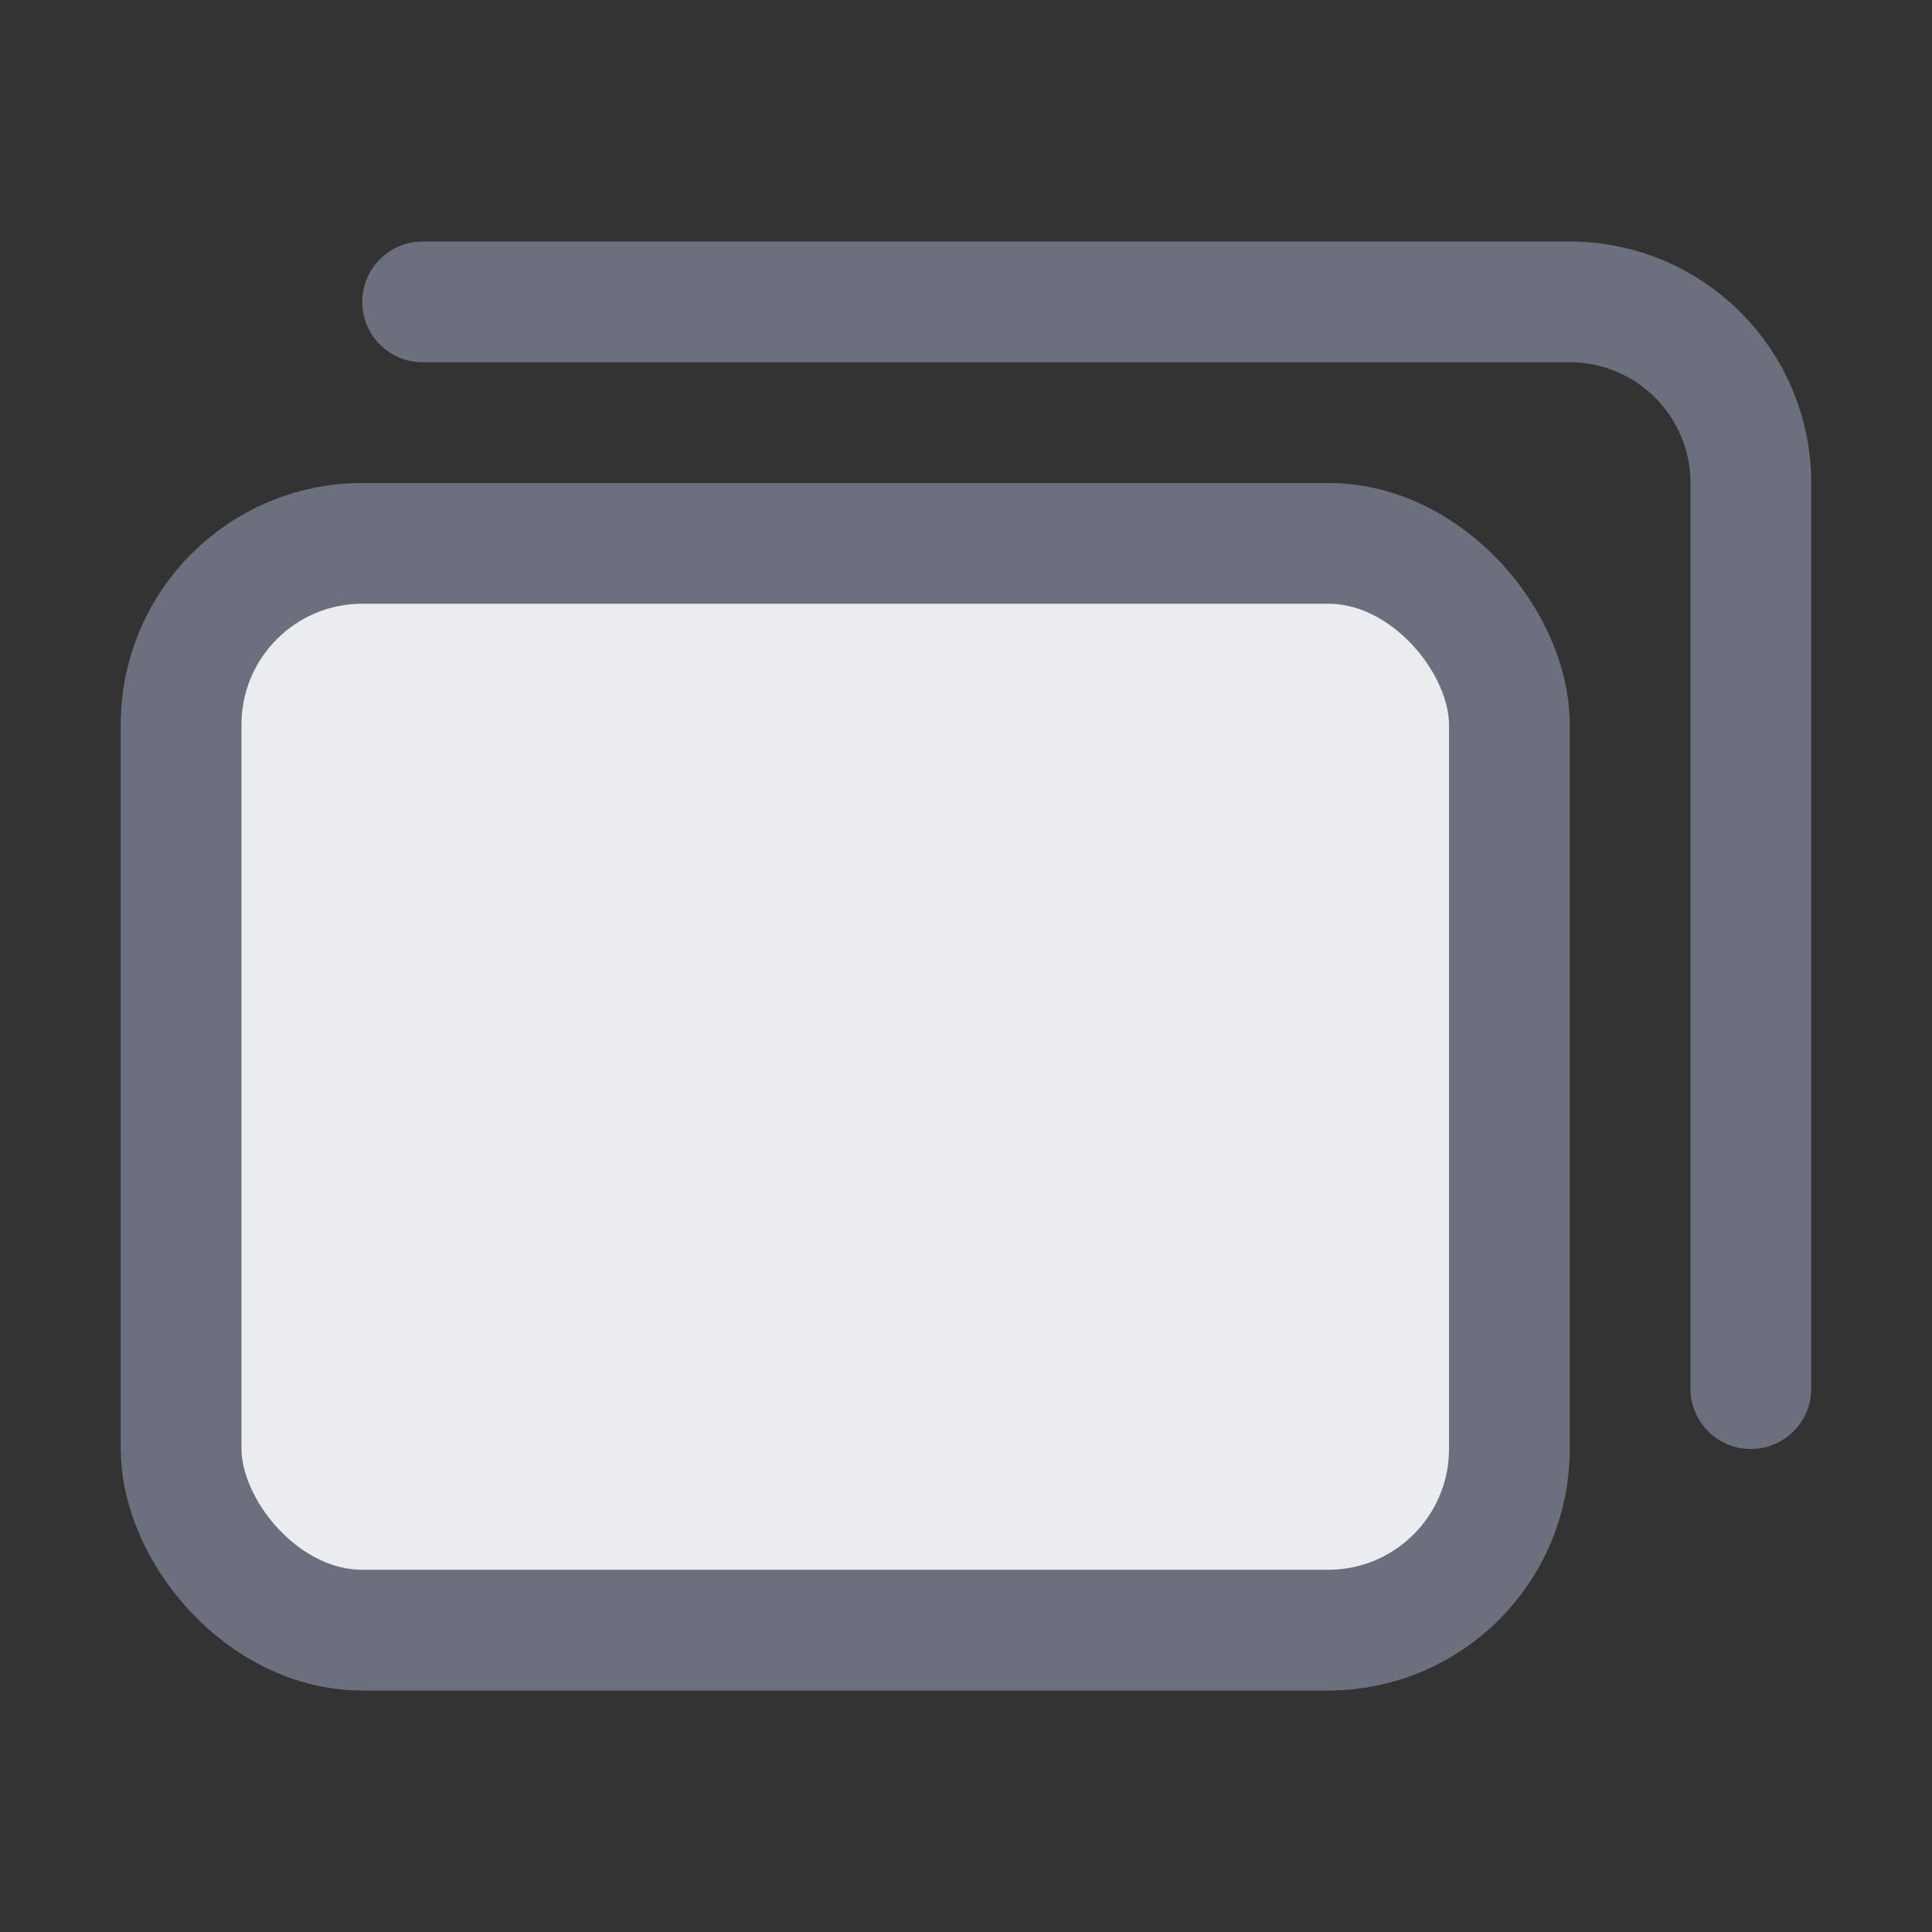 <svg width="16" height="16" viewBox="0 0 16 16" fill="none" xmlns="http://www.w3.org/2000/svg">
  <rect x="0" y="0" width="16" height="16" fill="#333333" stroke="none"/>
  <rect x="1.5" y="4.5" width="11" height="9" rx="1.5" fill="#EBECF0" stroke="#6C707E"/>
  <path d="M14.5 11.5V4C14.5 3.172 13.828 2.5 13 2.5H3.5" stroke="#6C707E" stroke-linecap="round"/>
</svg>
